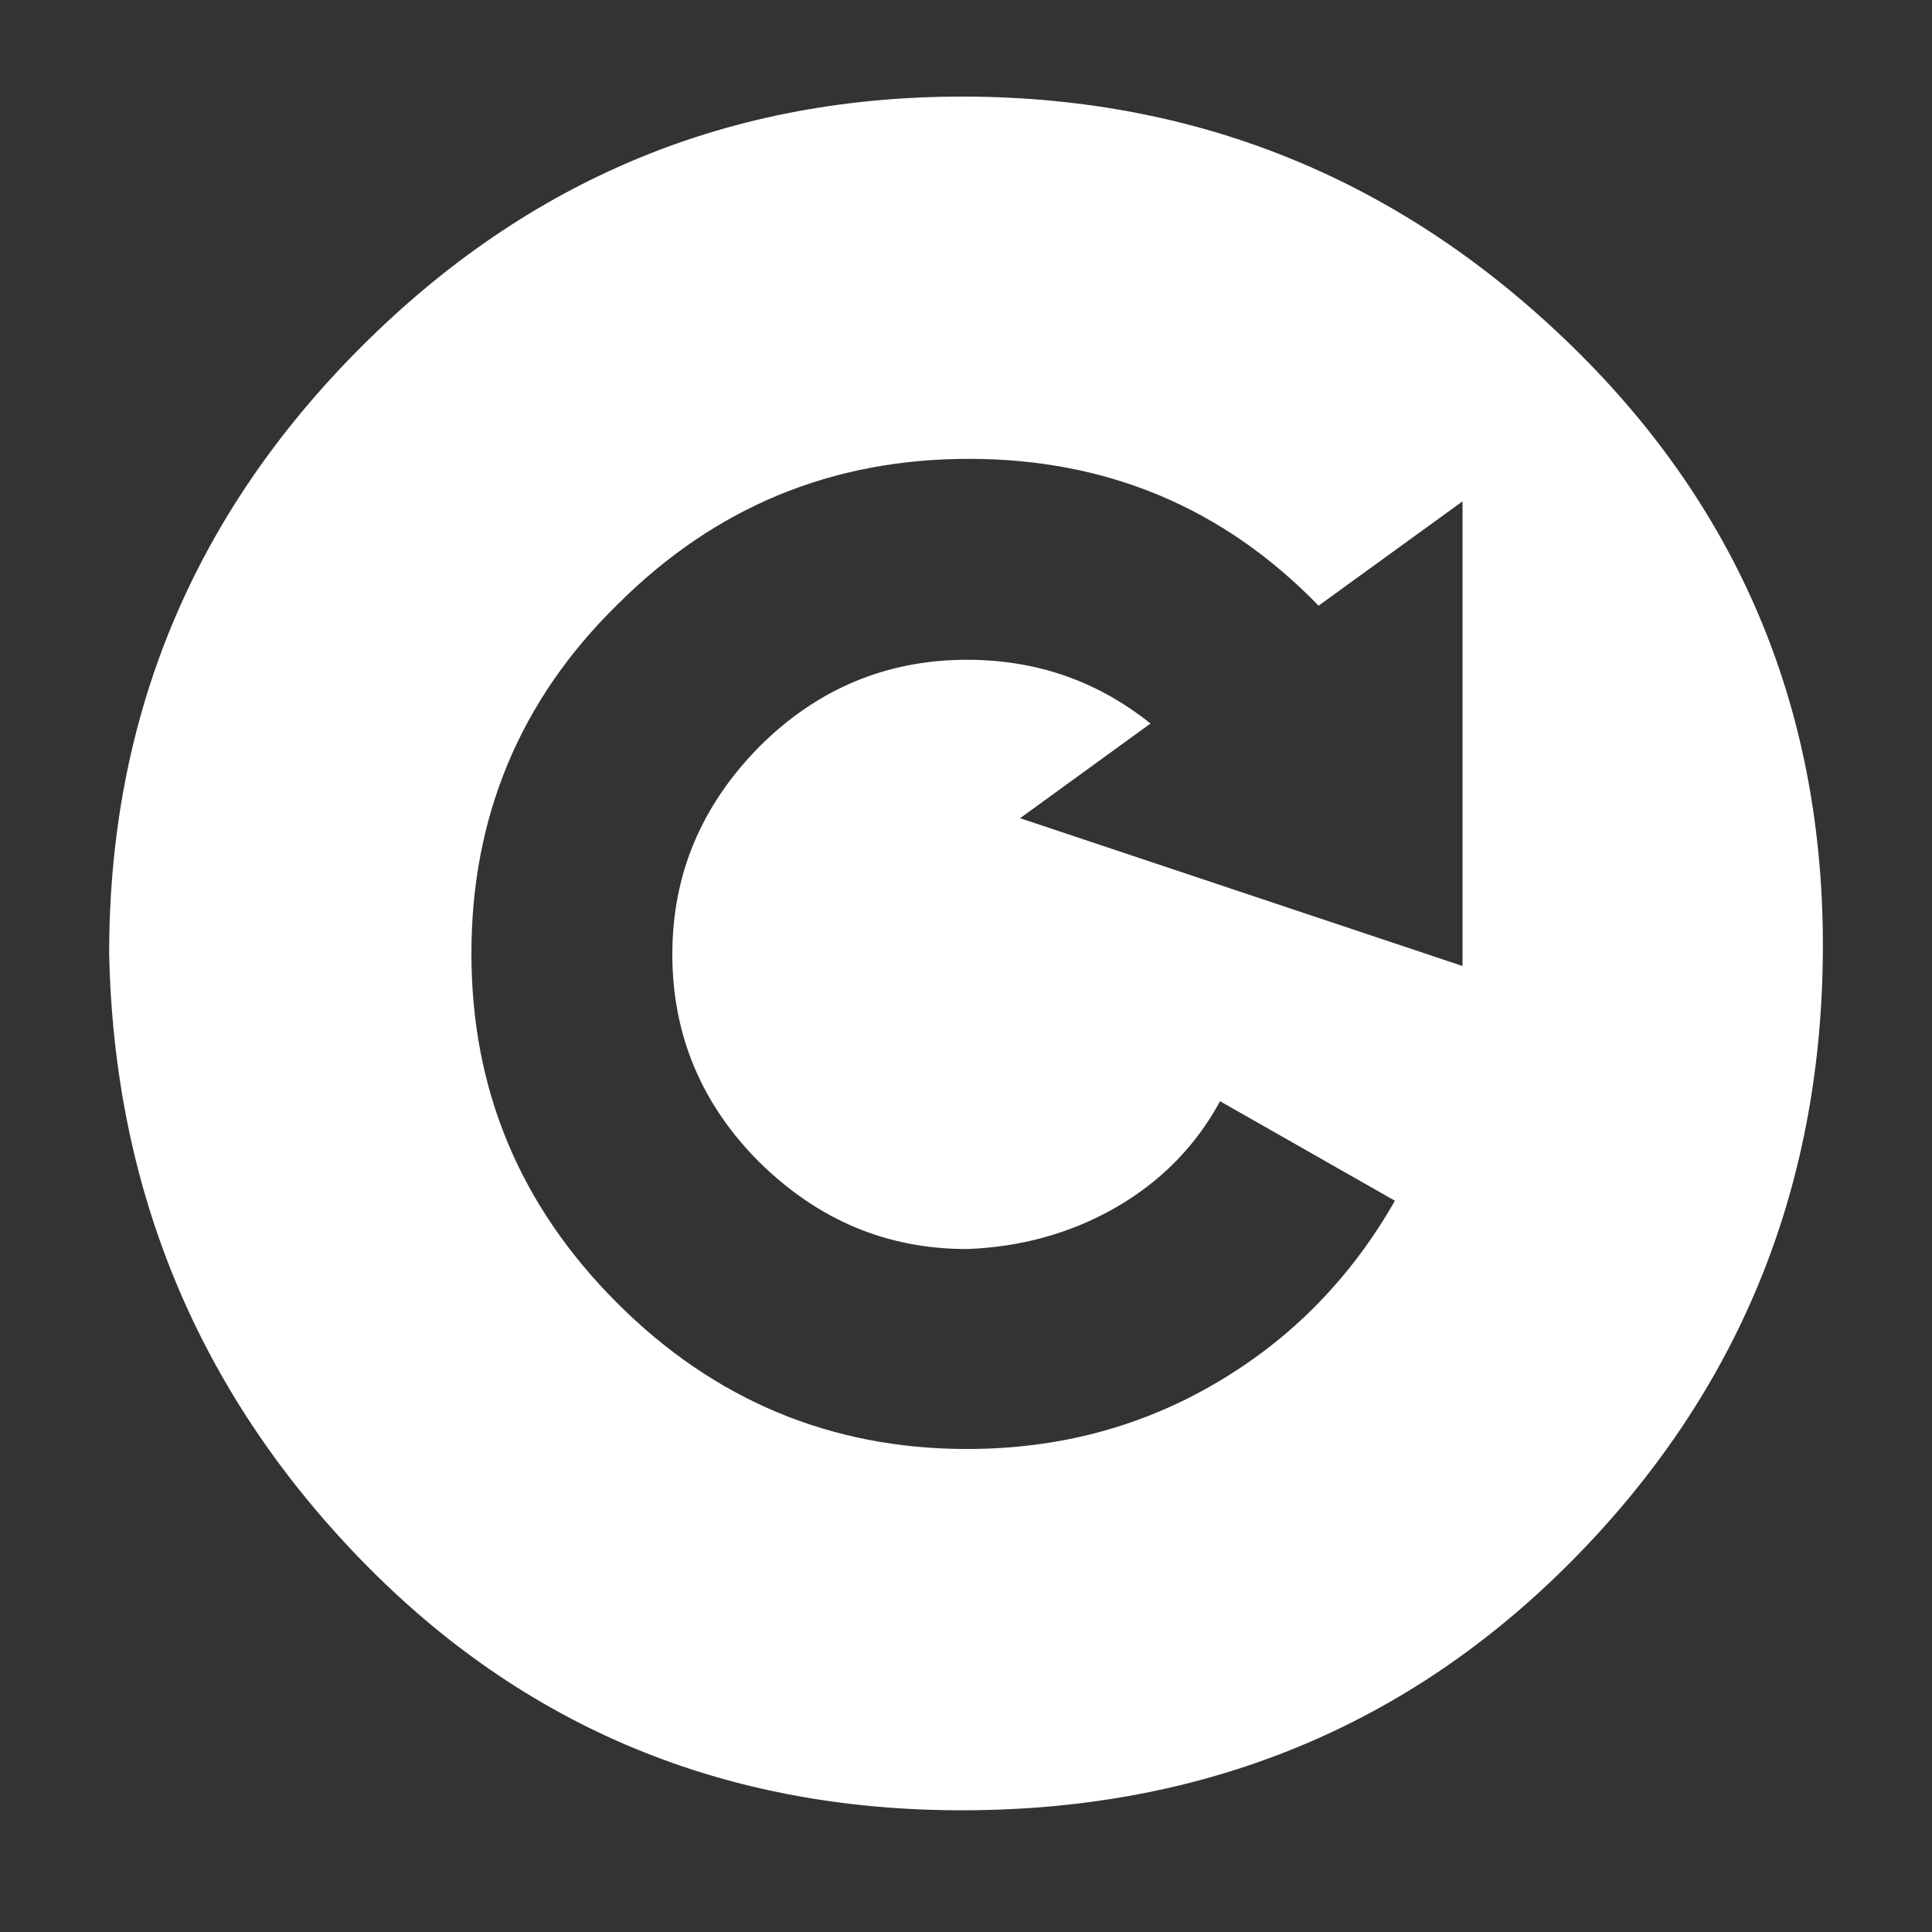 <?xml version="1.0" encoding="utf-8"?>
<!-- Generator: Adobe Illustrator 19.0.1, SVG Export Plug-In . SVG Version: 6.00 Build 0)  -->
<svg version="1.1" id="Layer_1" xmlns="http://www.w3.org/2000/svg" xmlns:xlink="http://www.w3.org/1999/xlink" x="0px" y="0px"
	 viewBox="0 0 200 200" enable-background="new 0 0 200 200" xml:space="preserve">
<rect x="0" y="0" width="200" height="200" fill="#333333" stroke="none"/>
<g>
	<path fill="#FFFFFF" d="M11.3,98.7c0-24.5,8.7-45.4,26.1-62.8C54.8,18.5,75.6,9.9,100,10c24.4,0.1,45.3,8.8,62.8,25.9
		C180.3,53,188.9,74,188.7,98.7c-0.2,24.7-8.9,45.6-25.9,62.8s-38,25.8-62.8,25.9c-24.8,0.1-45.7-8.5-62.6-25.9
		C20.5,144.1,11.8,123.1,11.3,98.7z M48.8,98.7c0,14.1,5,26.1,15.1,36.2c10,10,22.1,15.1,36.2,15.1c9.5,0,18.1-2.3,25.9-6.9
		c7.8-4.6,13.9-10.9,18.4-18.8l-18.1-10.3c-2.5,4.6-6.1,8.3-10.8,11c-4.7,2.7-9.9,4.1-15.4,4.3c-8.3,0-15.4-3-21.5-9
		c-6-6-9-13.2-9-21.5c0-8.3,3-15.4,9-21.5c6-6,13.2-9,21.5-9c7.2,0,13.5,2.2,19,6.6l-13.5,9.8l45.8,15.3V51.9l-14.9,10.8
		c-9.9-10.2-22-15.2-36.2-15.2c-14.2,0-26.3,5-36.4,15.1C53.8,72.5,48.8,84.6,48.8,98.7z"/>
</g>
</svg>

